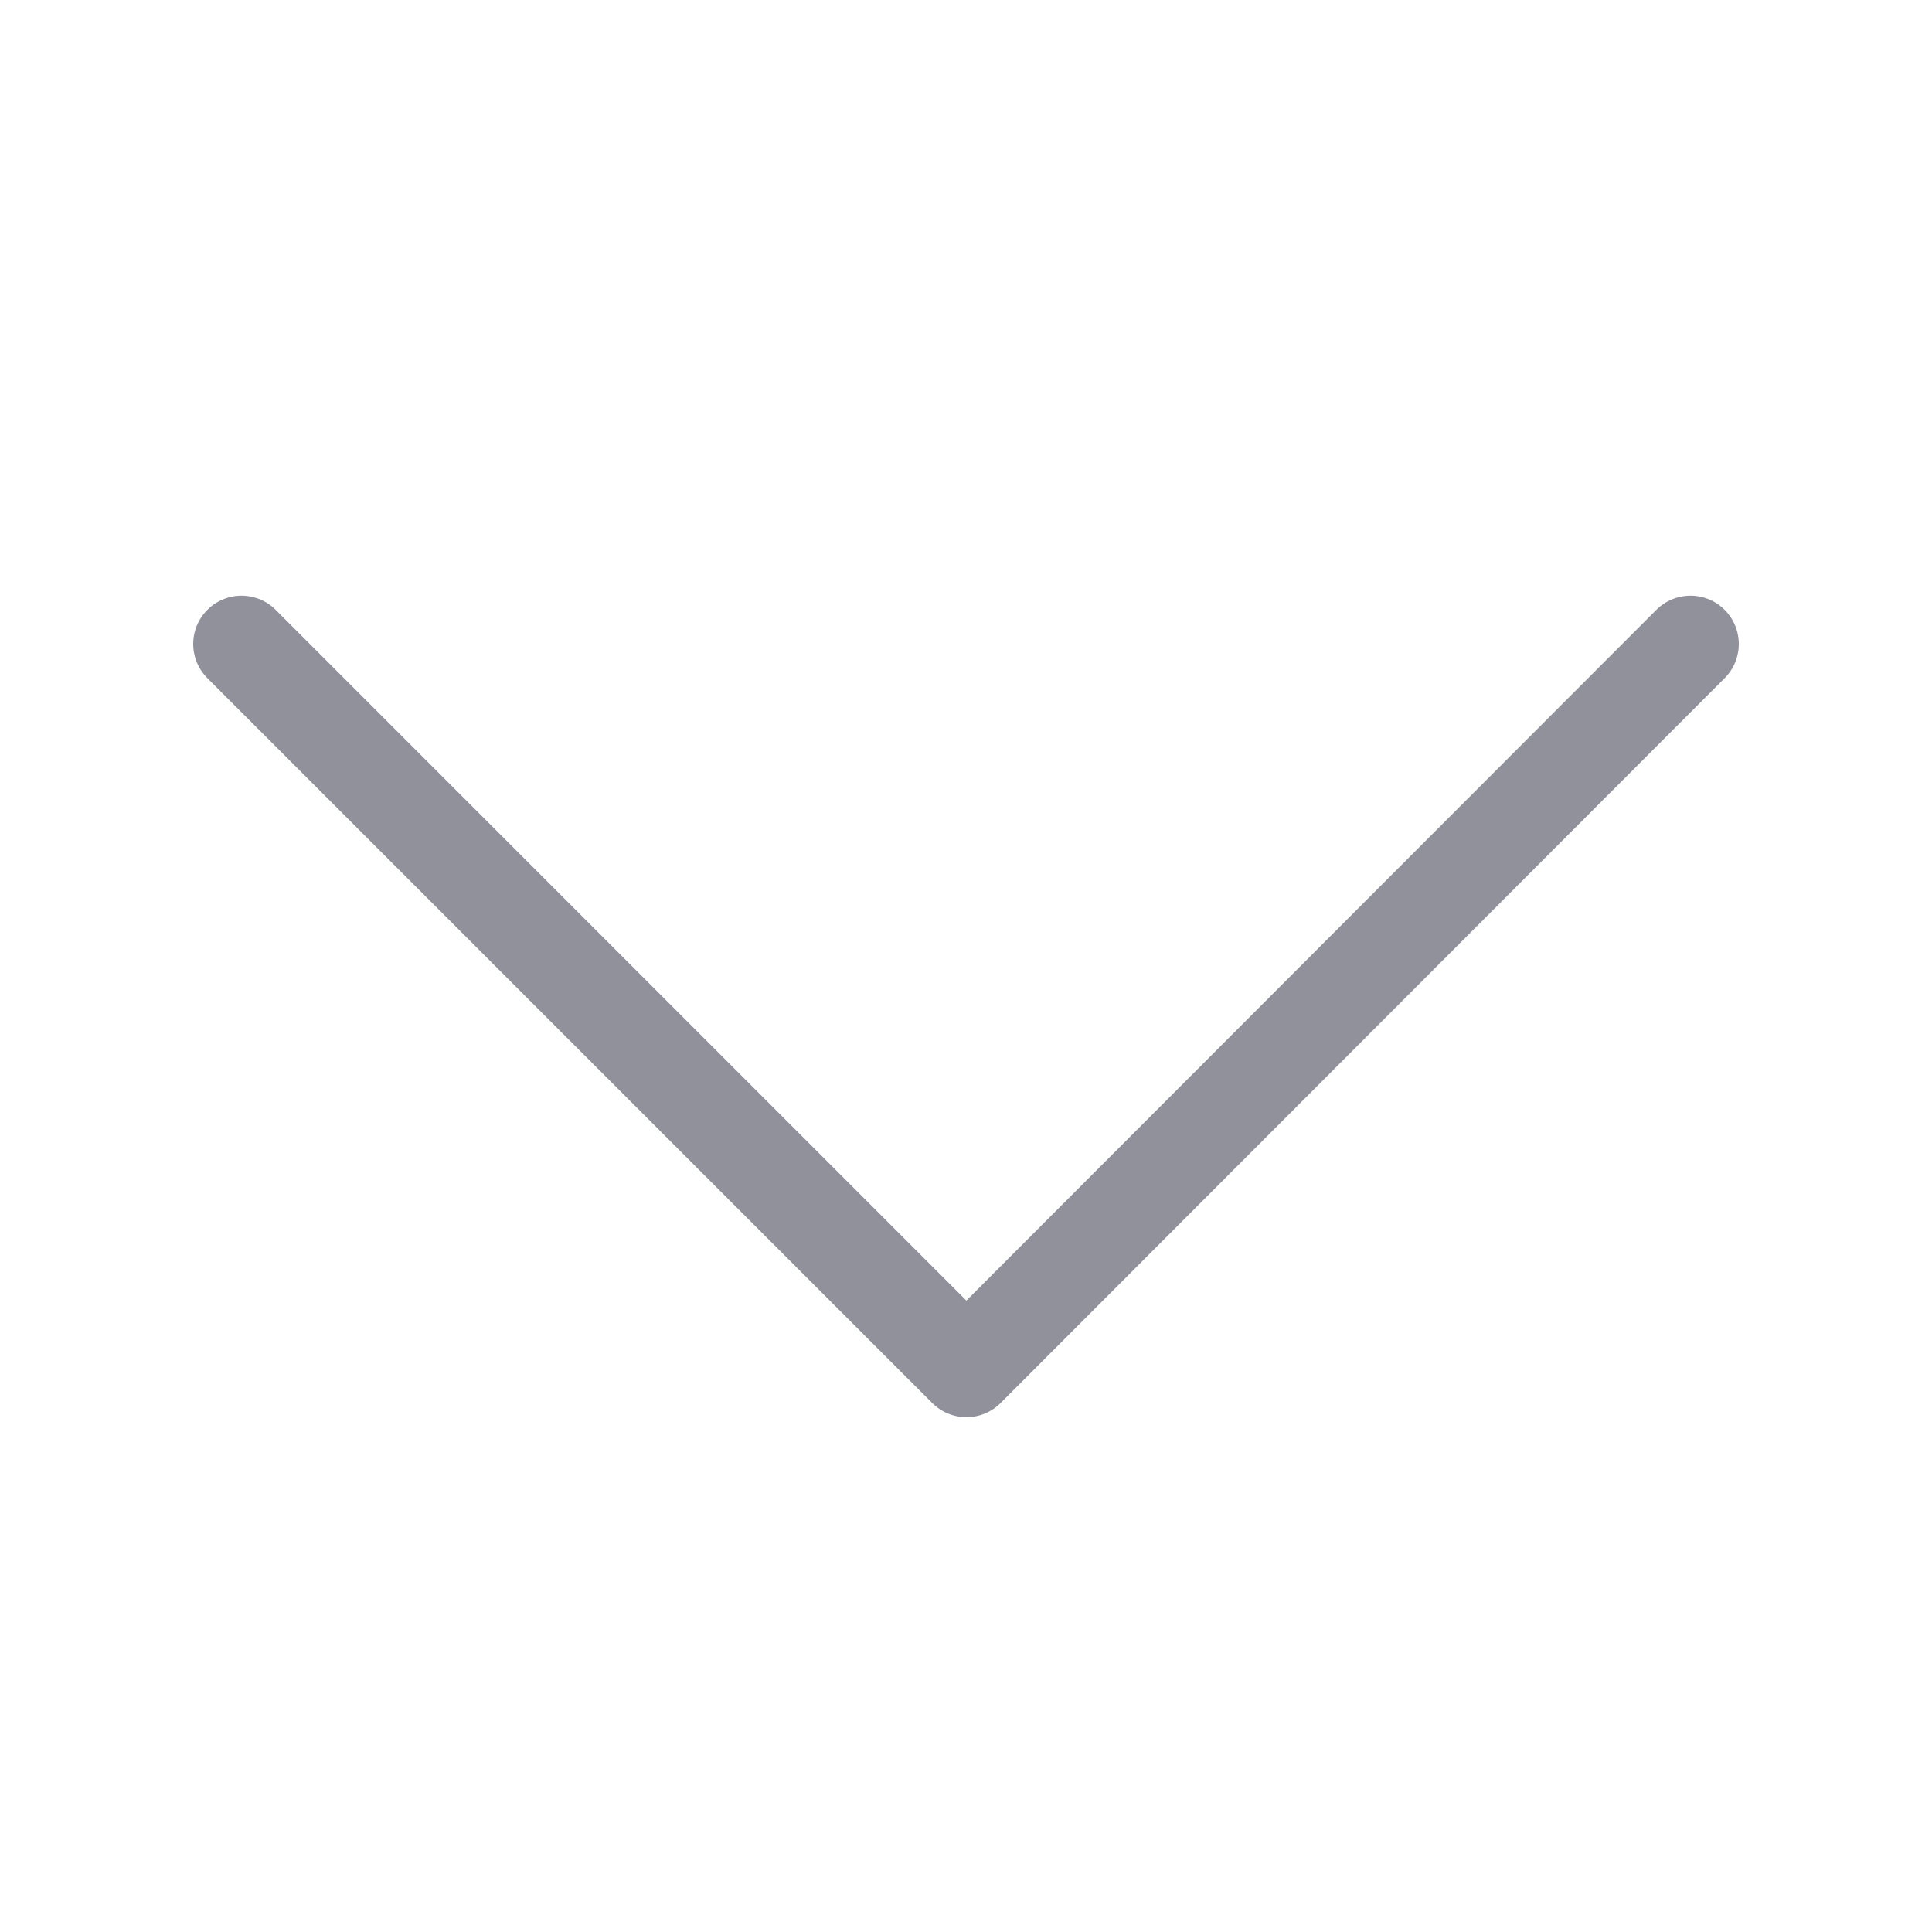 <svg width="24" height="24" viewBox="0 0 24 24" fill="none" xmlns="http://www.w3.org/2000/svg">
<path d="M3 8L12.005 17.005L21 8" stroke="#91919C" stroke-width="1.2" stroke-linecap="round" stroke-linejoin="round"/>
</svg>

